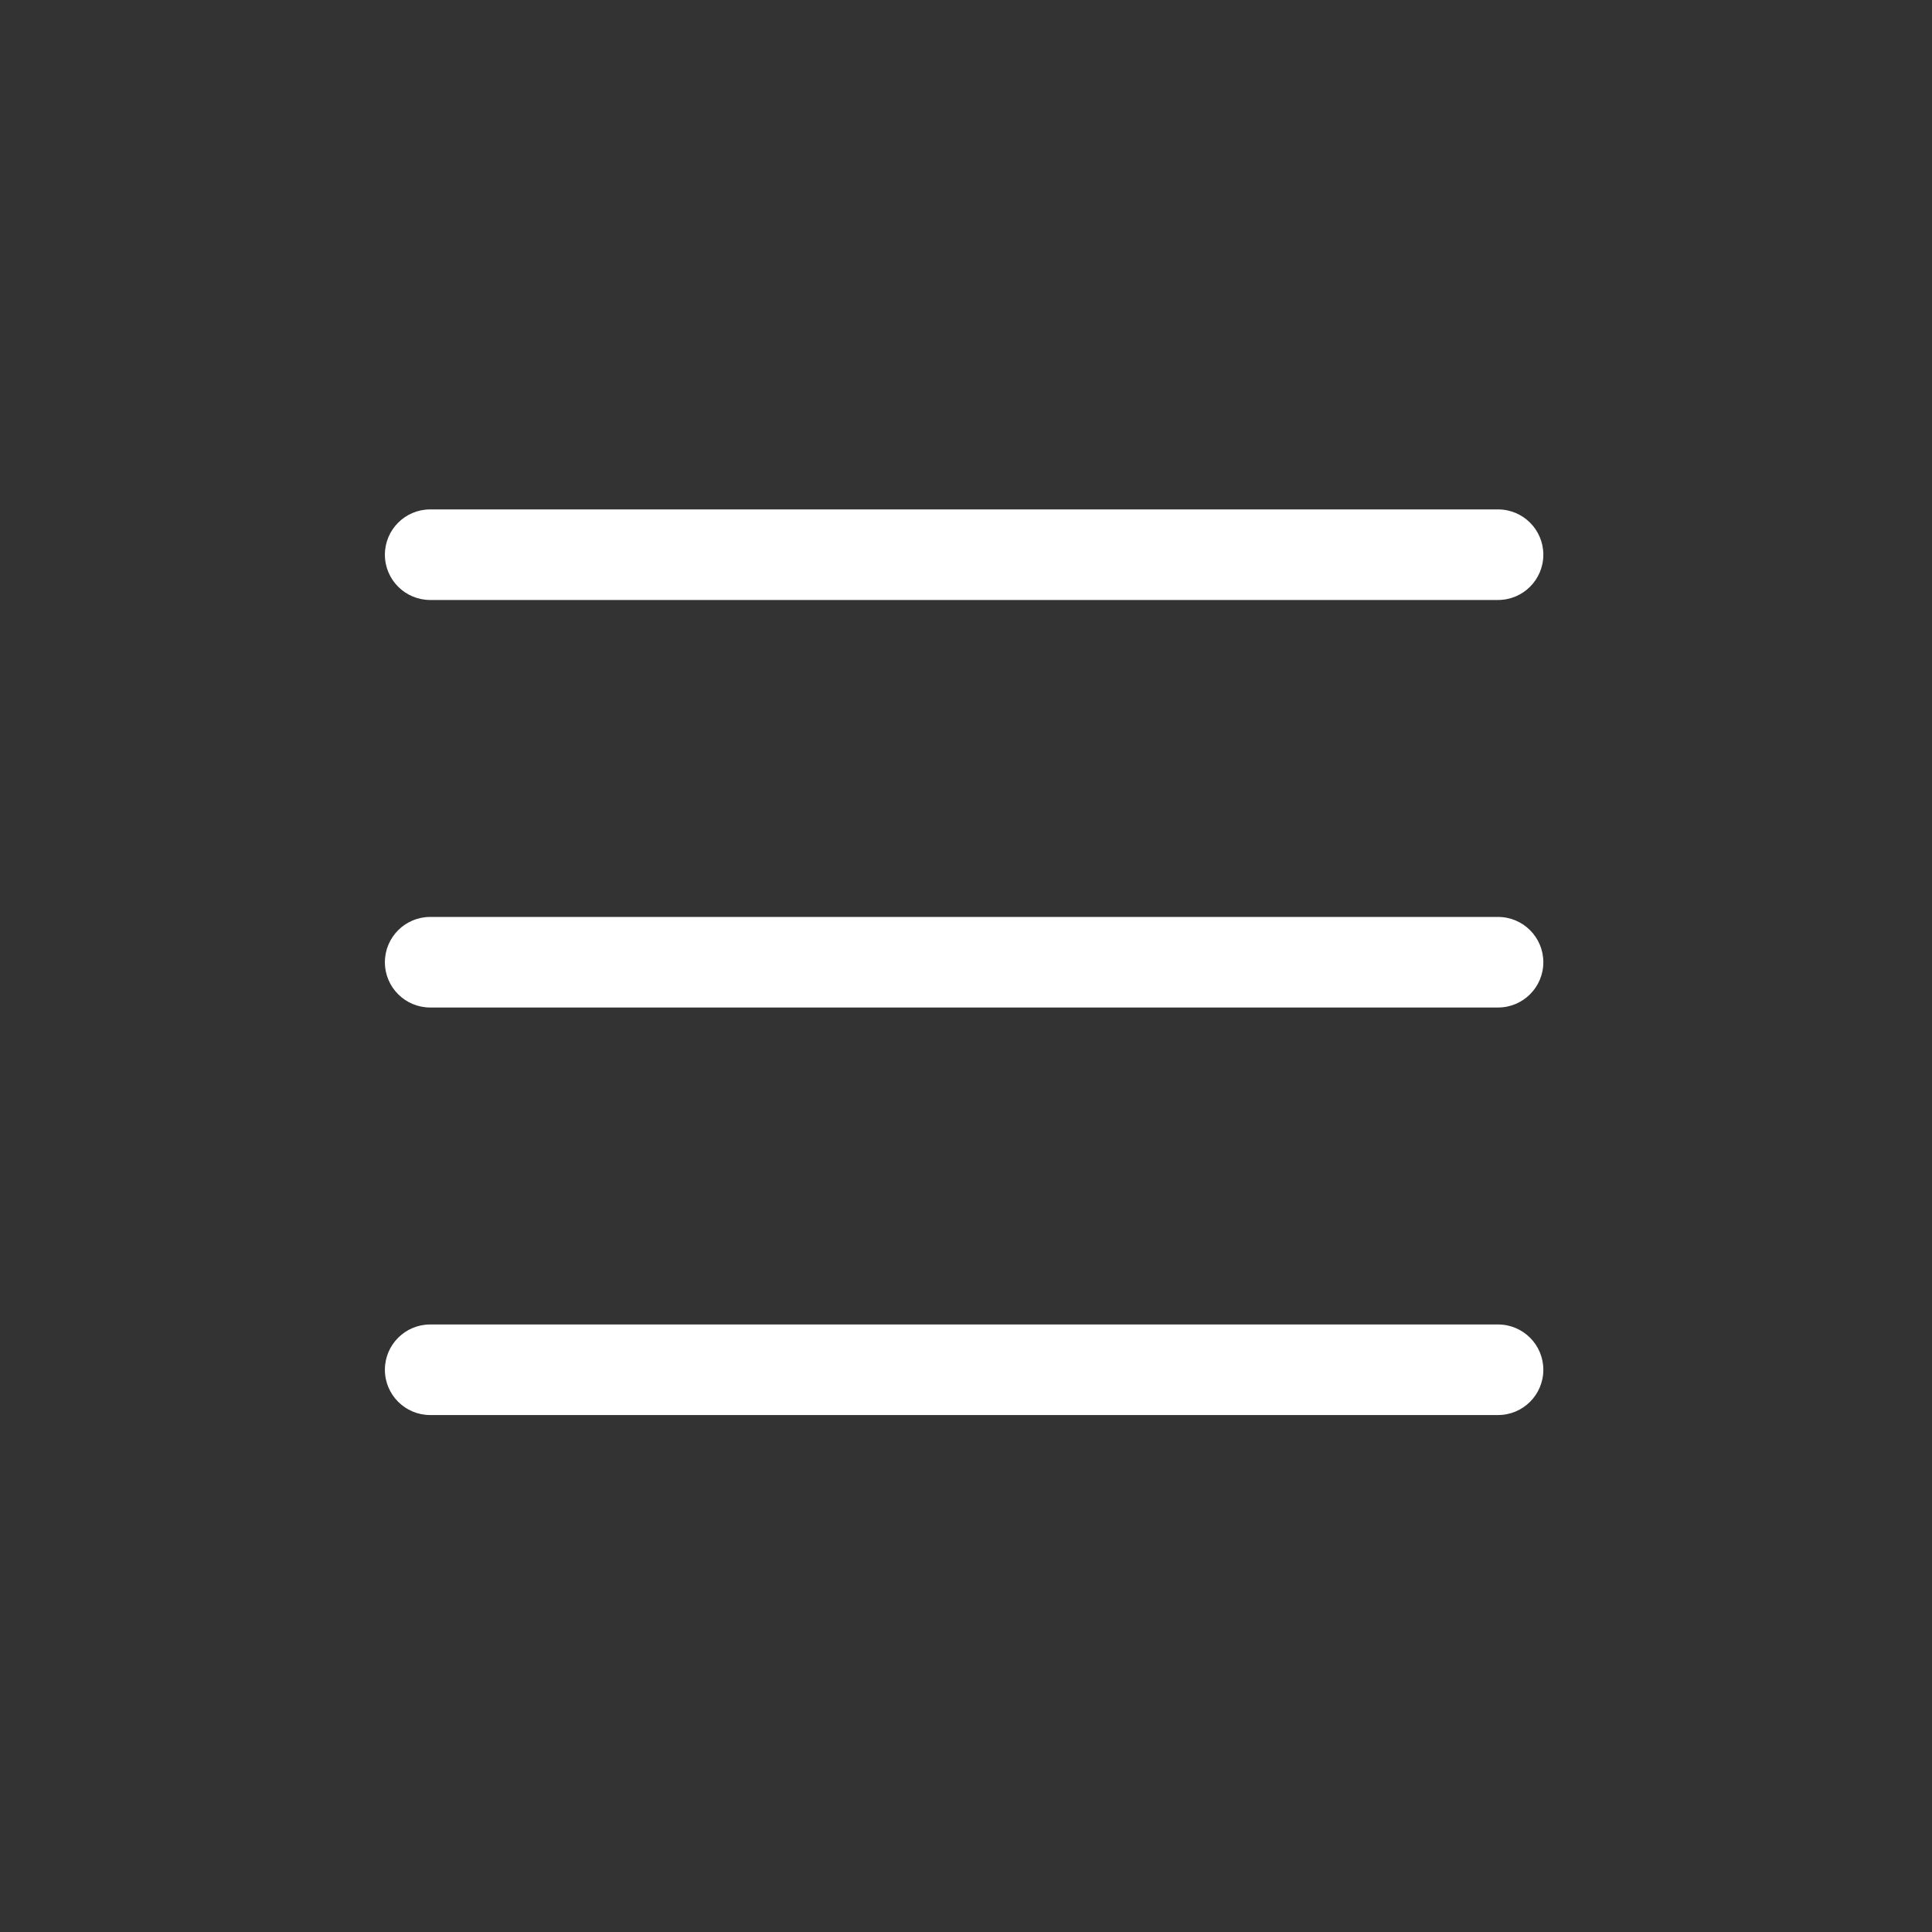 <svg width="512" height="512" viewBox="0 0 512 512" fill="none" xmlns="http://www.w3.org/2000/svg">
<rect x="0" y="0" width="512" height="512" fill="#333333" stroke="none"/>
<path d="M397 243H114C107.373 243 102 248.373 102 255C102 261.627 107.373 267 114 267H397C403.627 267 409 261.627 409 255C409 248.373 403.627 243 397 243Z" fill="white"/>
<path d="M397 135H114C107.373 135 102 140.373 102 147C102 153.627 107.373 159 114 159H397C403.627 159 409 153.627 409 147C409 140.373 403.627 135 397 135Z" fill="white"/>
<path d="M397 351H114C107.373 351 102 356.373 102 363C102 369.627 107.373 375 114 375H397C403.627 375 409 369.627 409 363C409 356.373 403.627 351 397 351Z" fill="white"/>
</svg>
